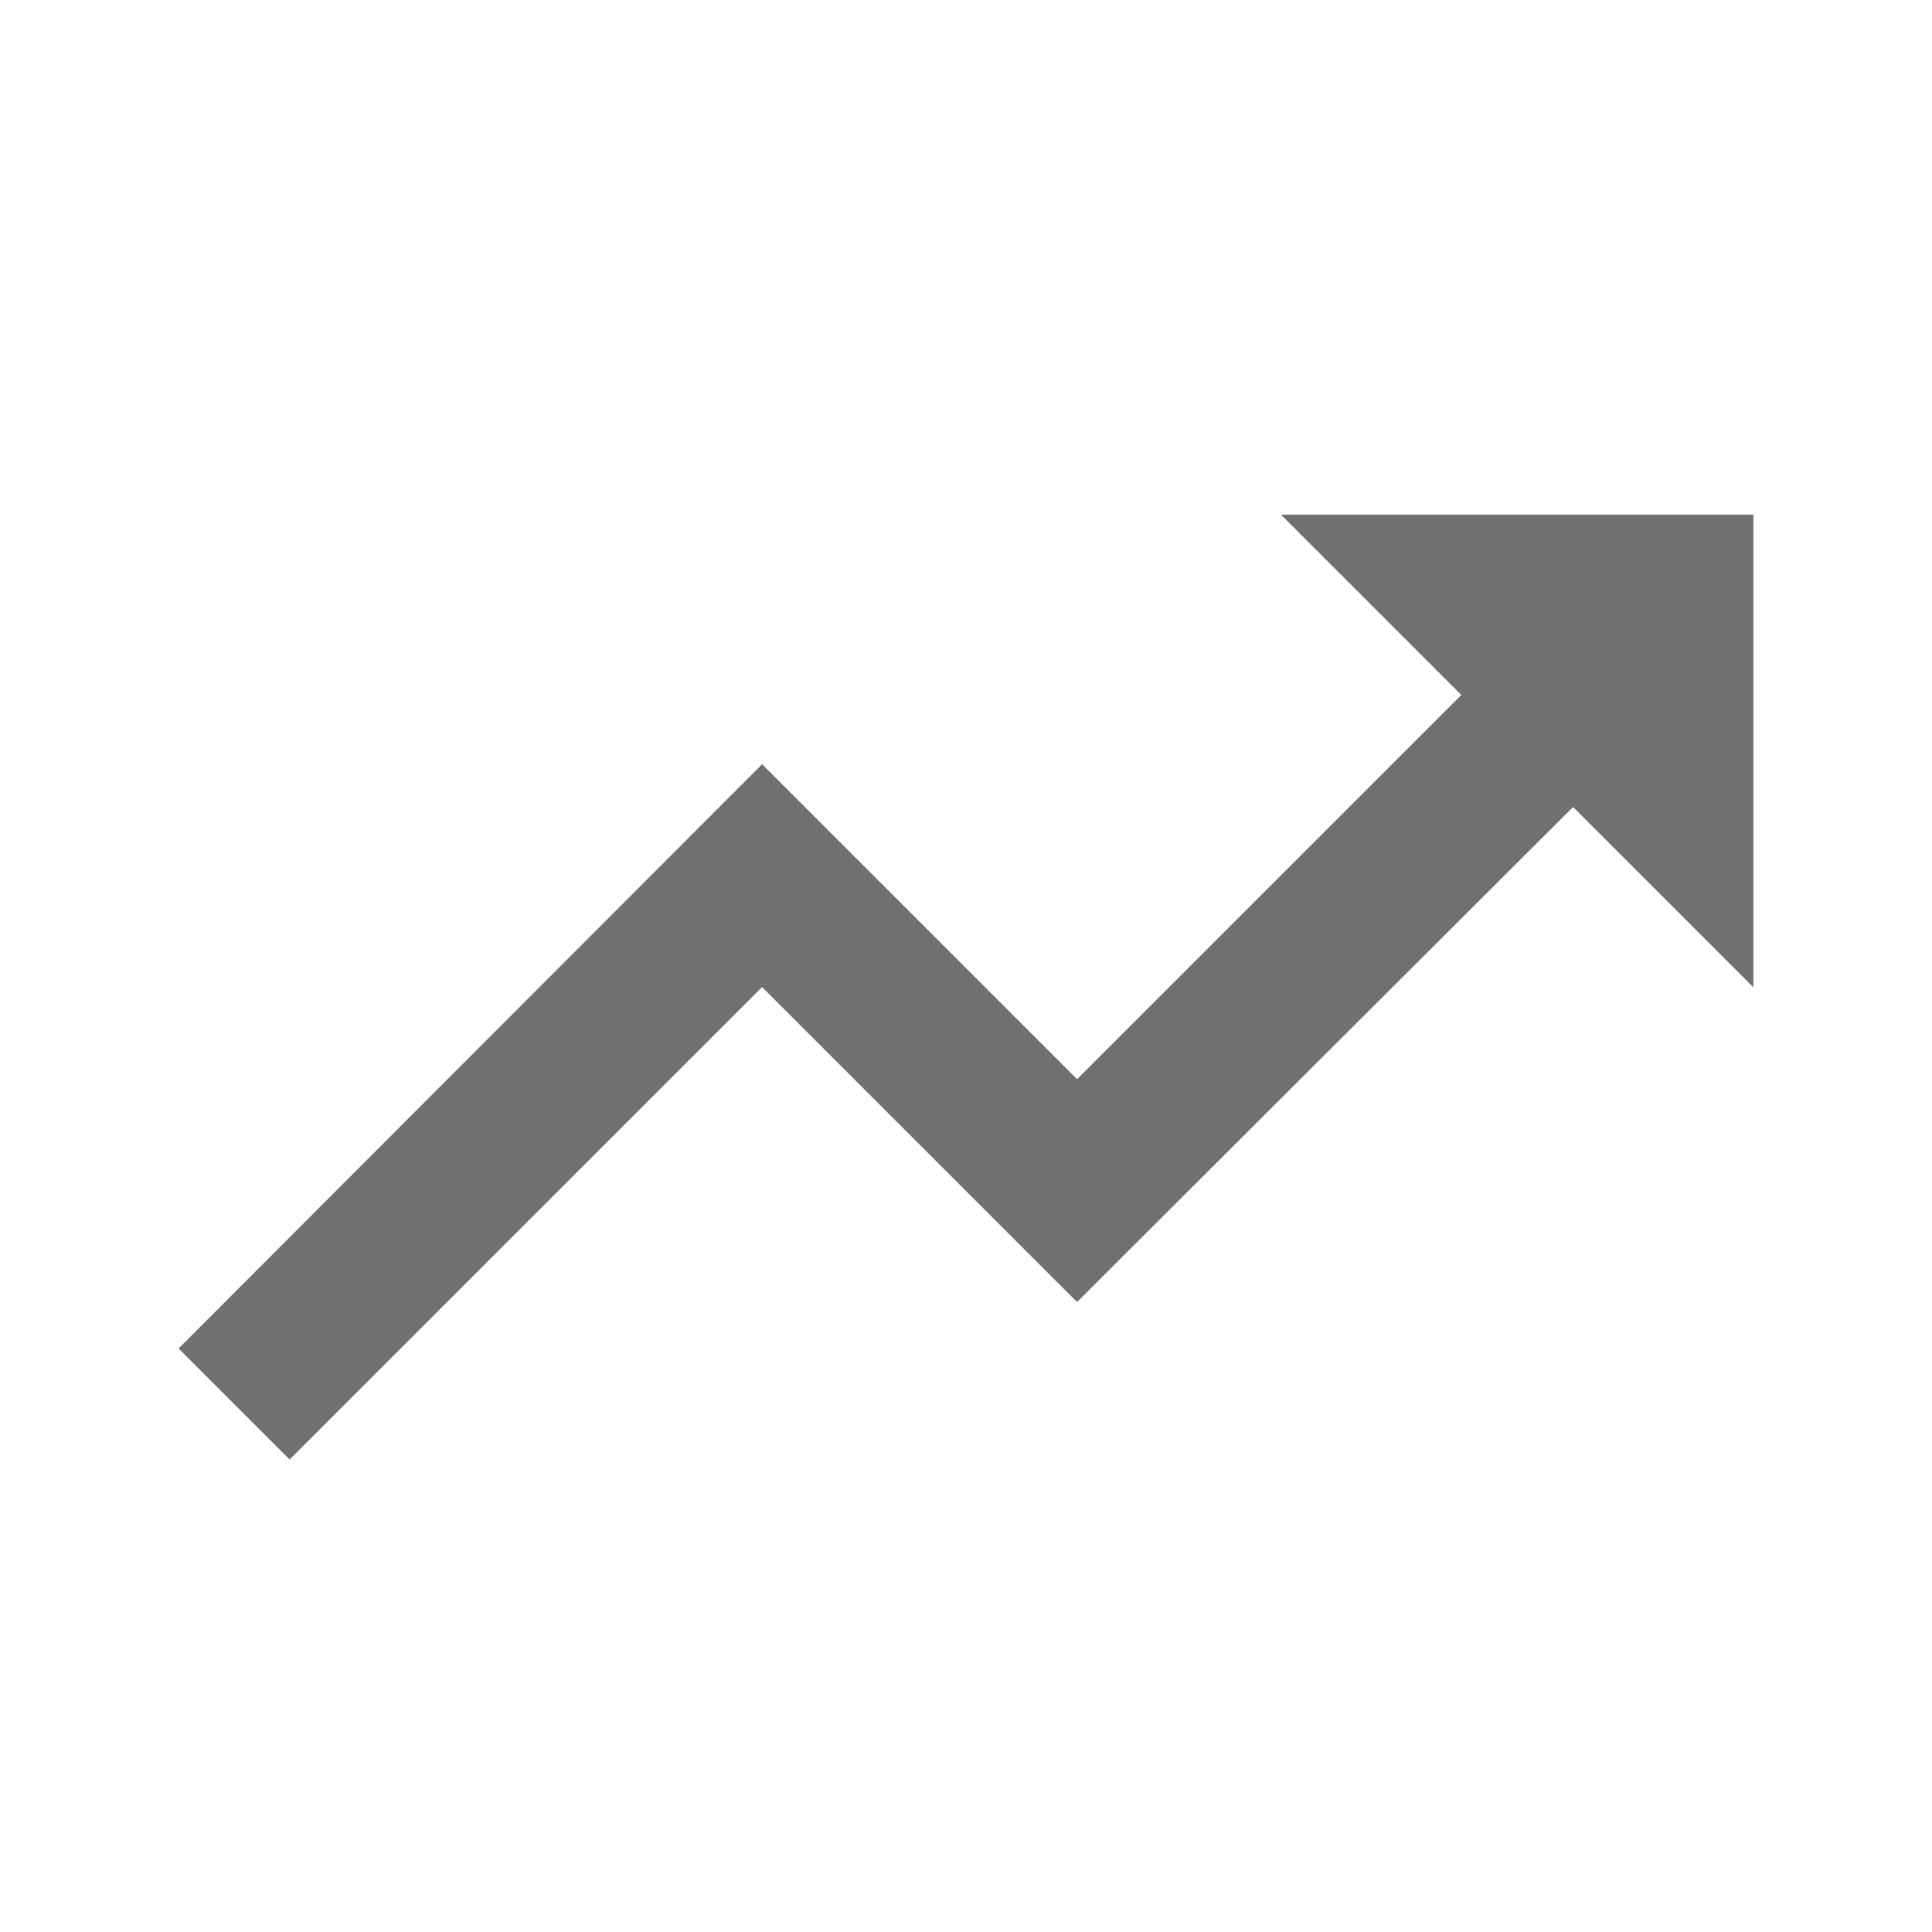 <svg width="32" height="32" viewBox="0 0 32 32" fill="none" xmlns="http://www.w3.org/2000/svg">
<path d="M21.217 8.524L24.204 11.511L17.84 17.875L12.623 12.658L2.958 22.335L4.797 24.174L12.622 16.349L17.839 21.566L26.055 13.366L29.042 16.353V8.524H21.217Z" fill="#707070"/>
</svg>

